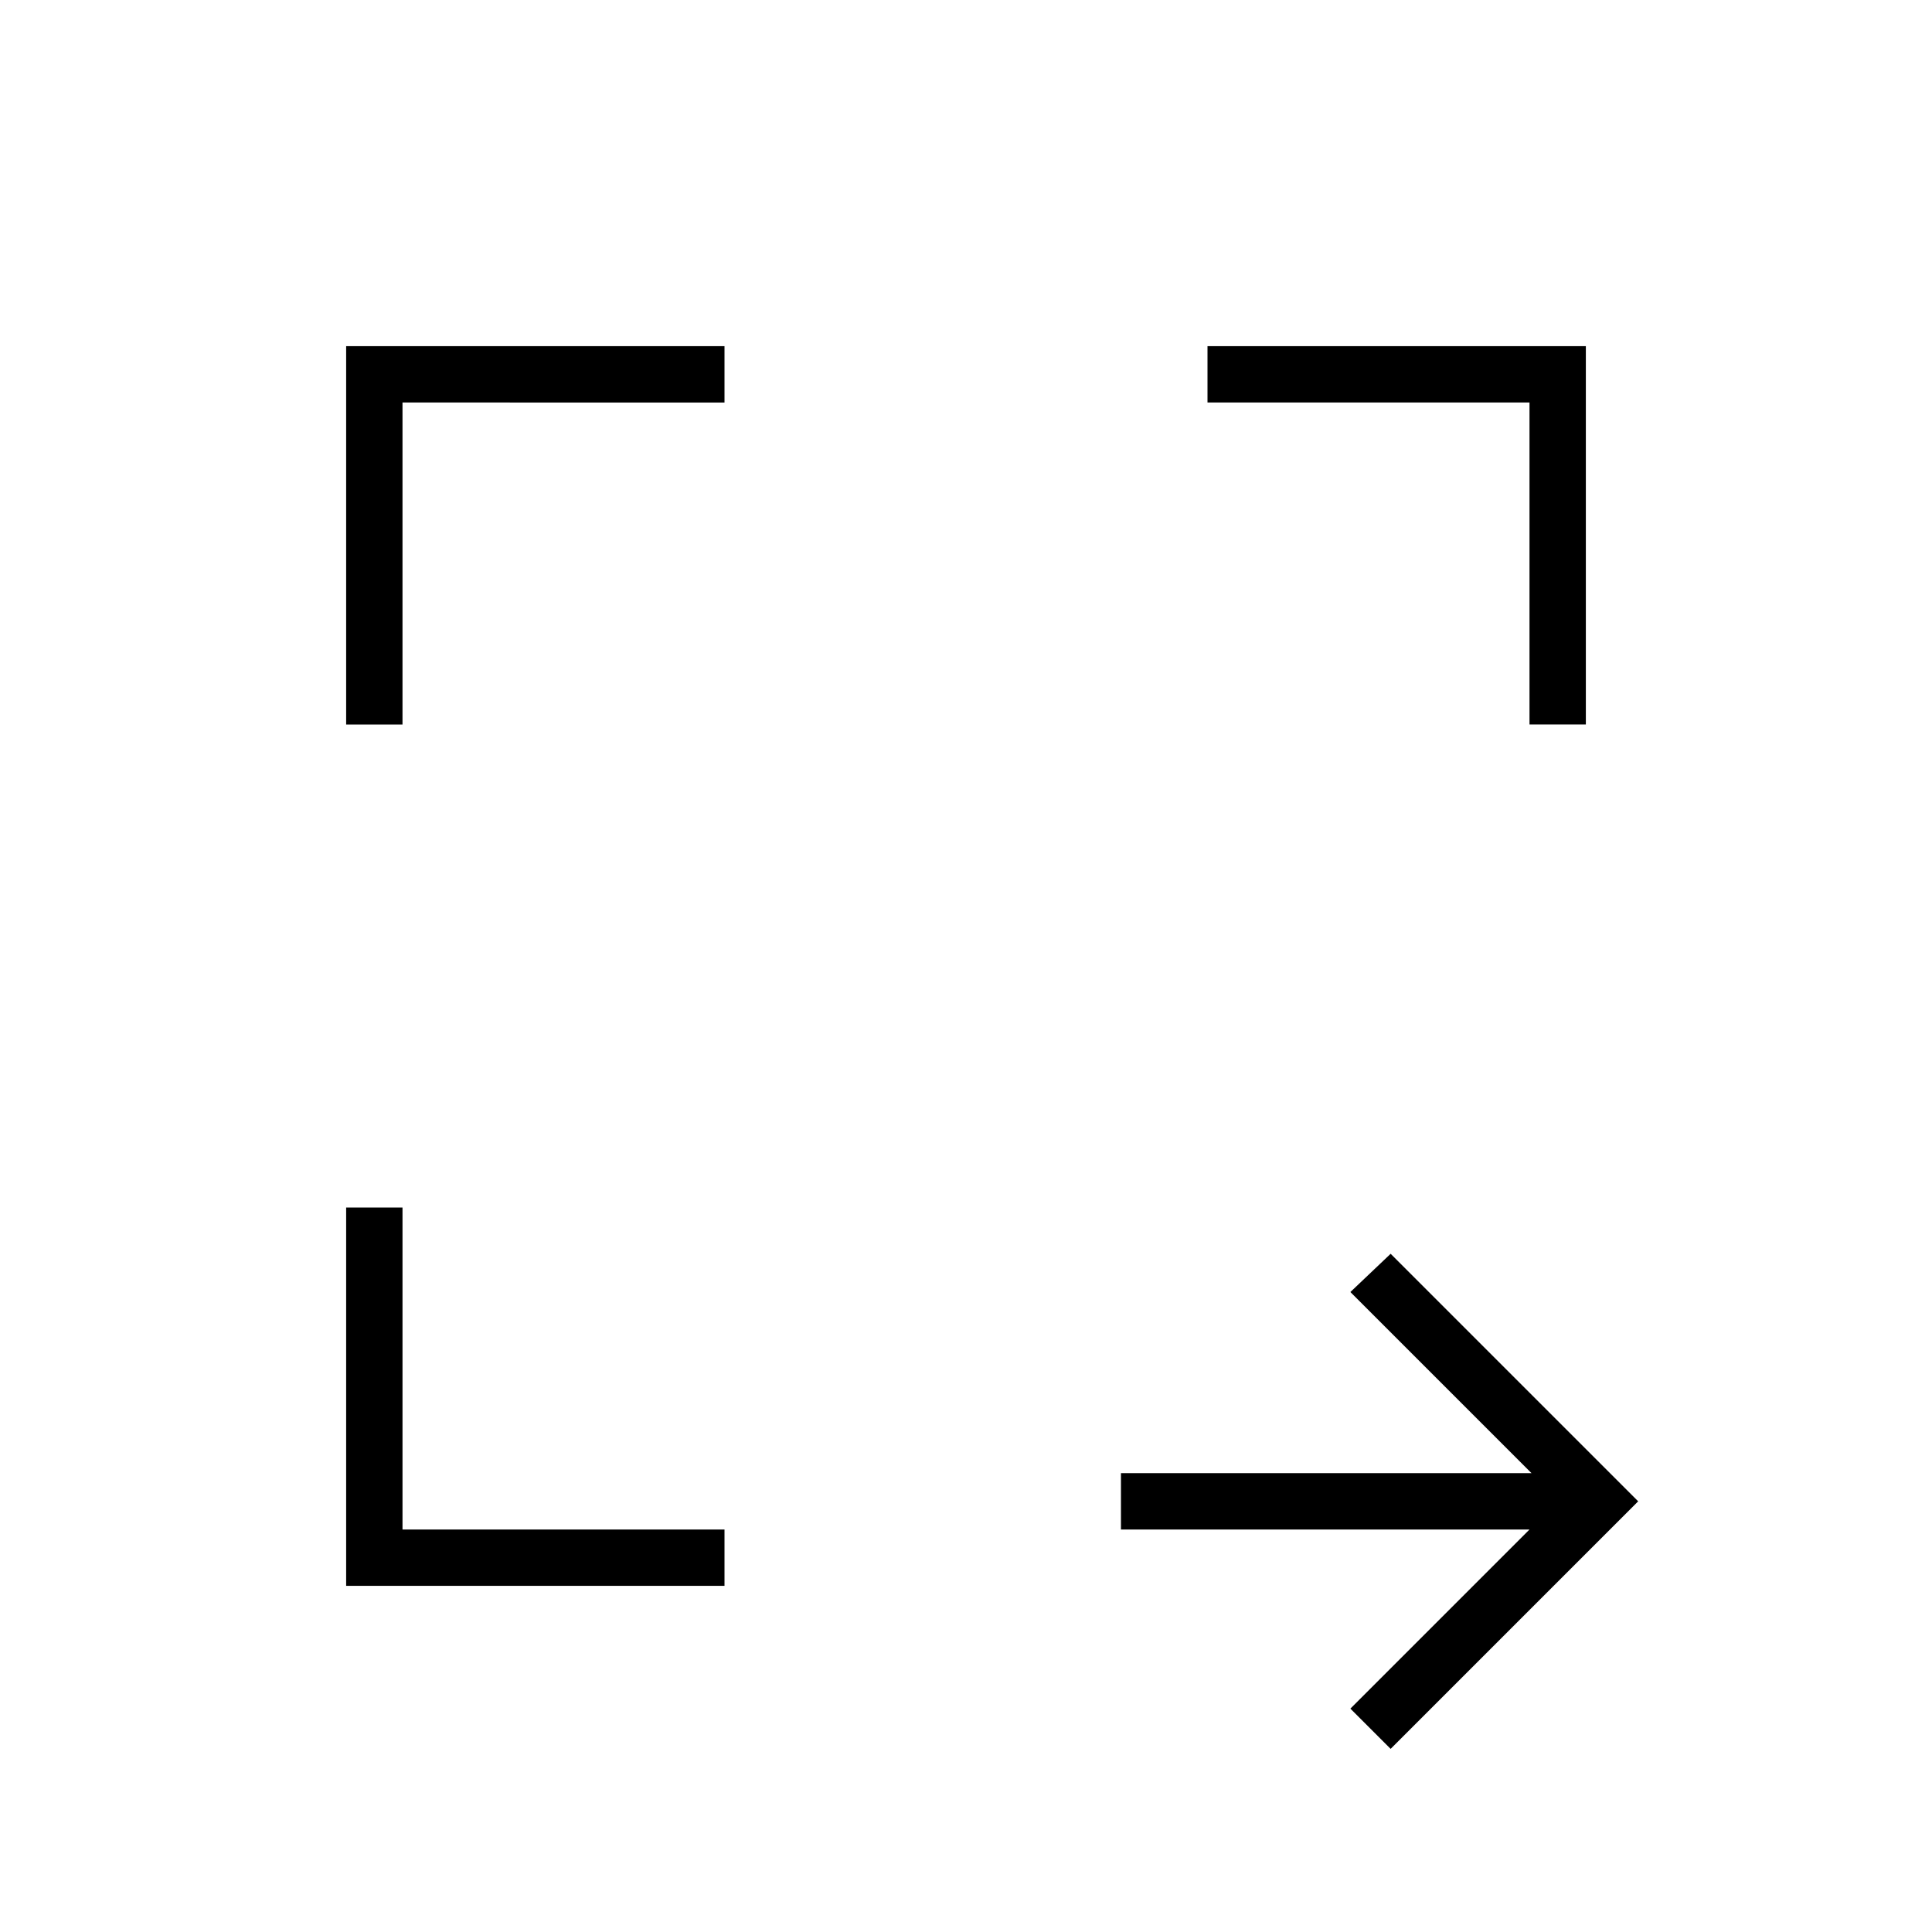 <svg xmlns="http://www.w3.org/2000/svg" height="24" viewBox="0 -960 960 960" width="24"><path d="m691-91-20-20 89-89H557v-28h204l-90-90 20-19 123 123L691-91Zm-519-81v-188h28v160h160v28H172Zm0-428v-188h188v28H200v160h-28Zm588 0v-160H600v-28h188v188h-28Z"/></svg>